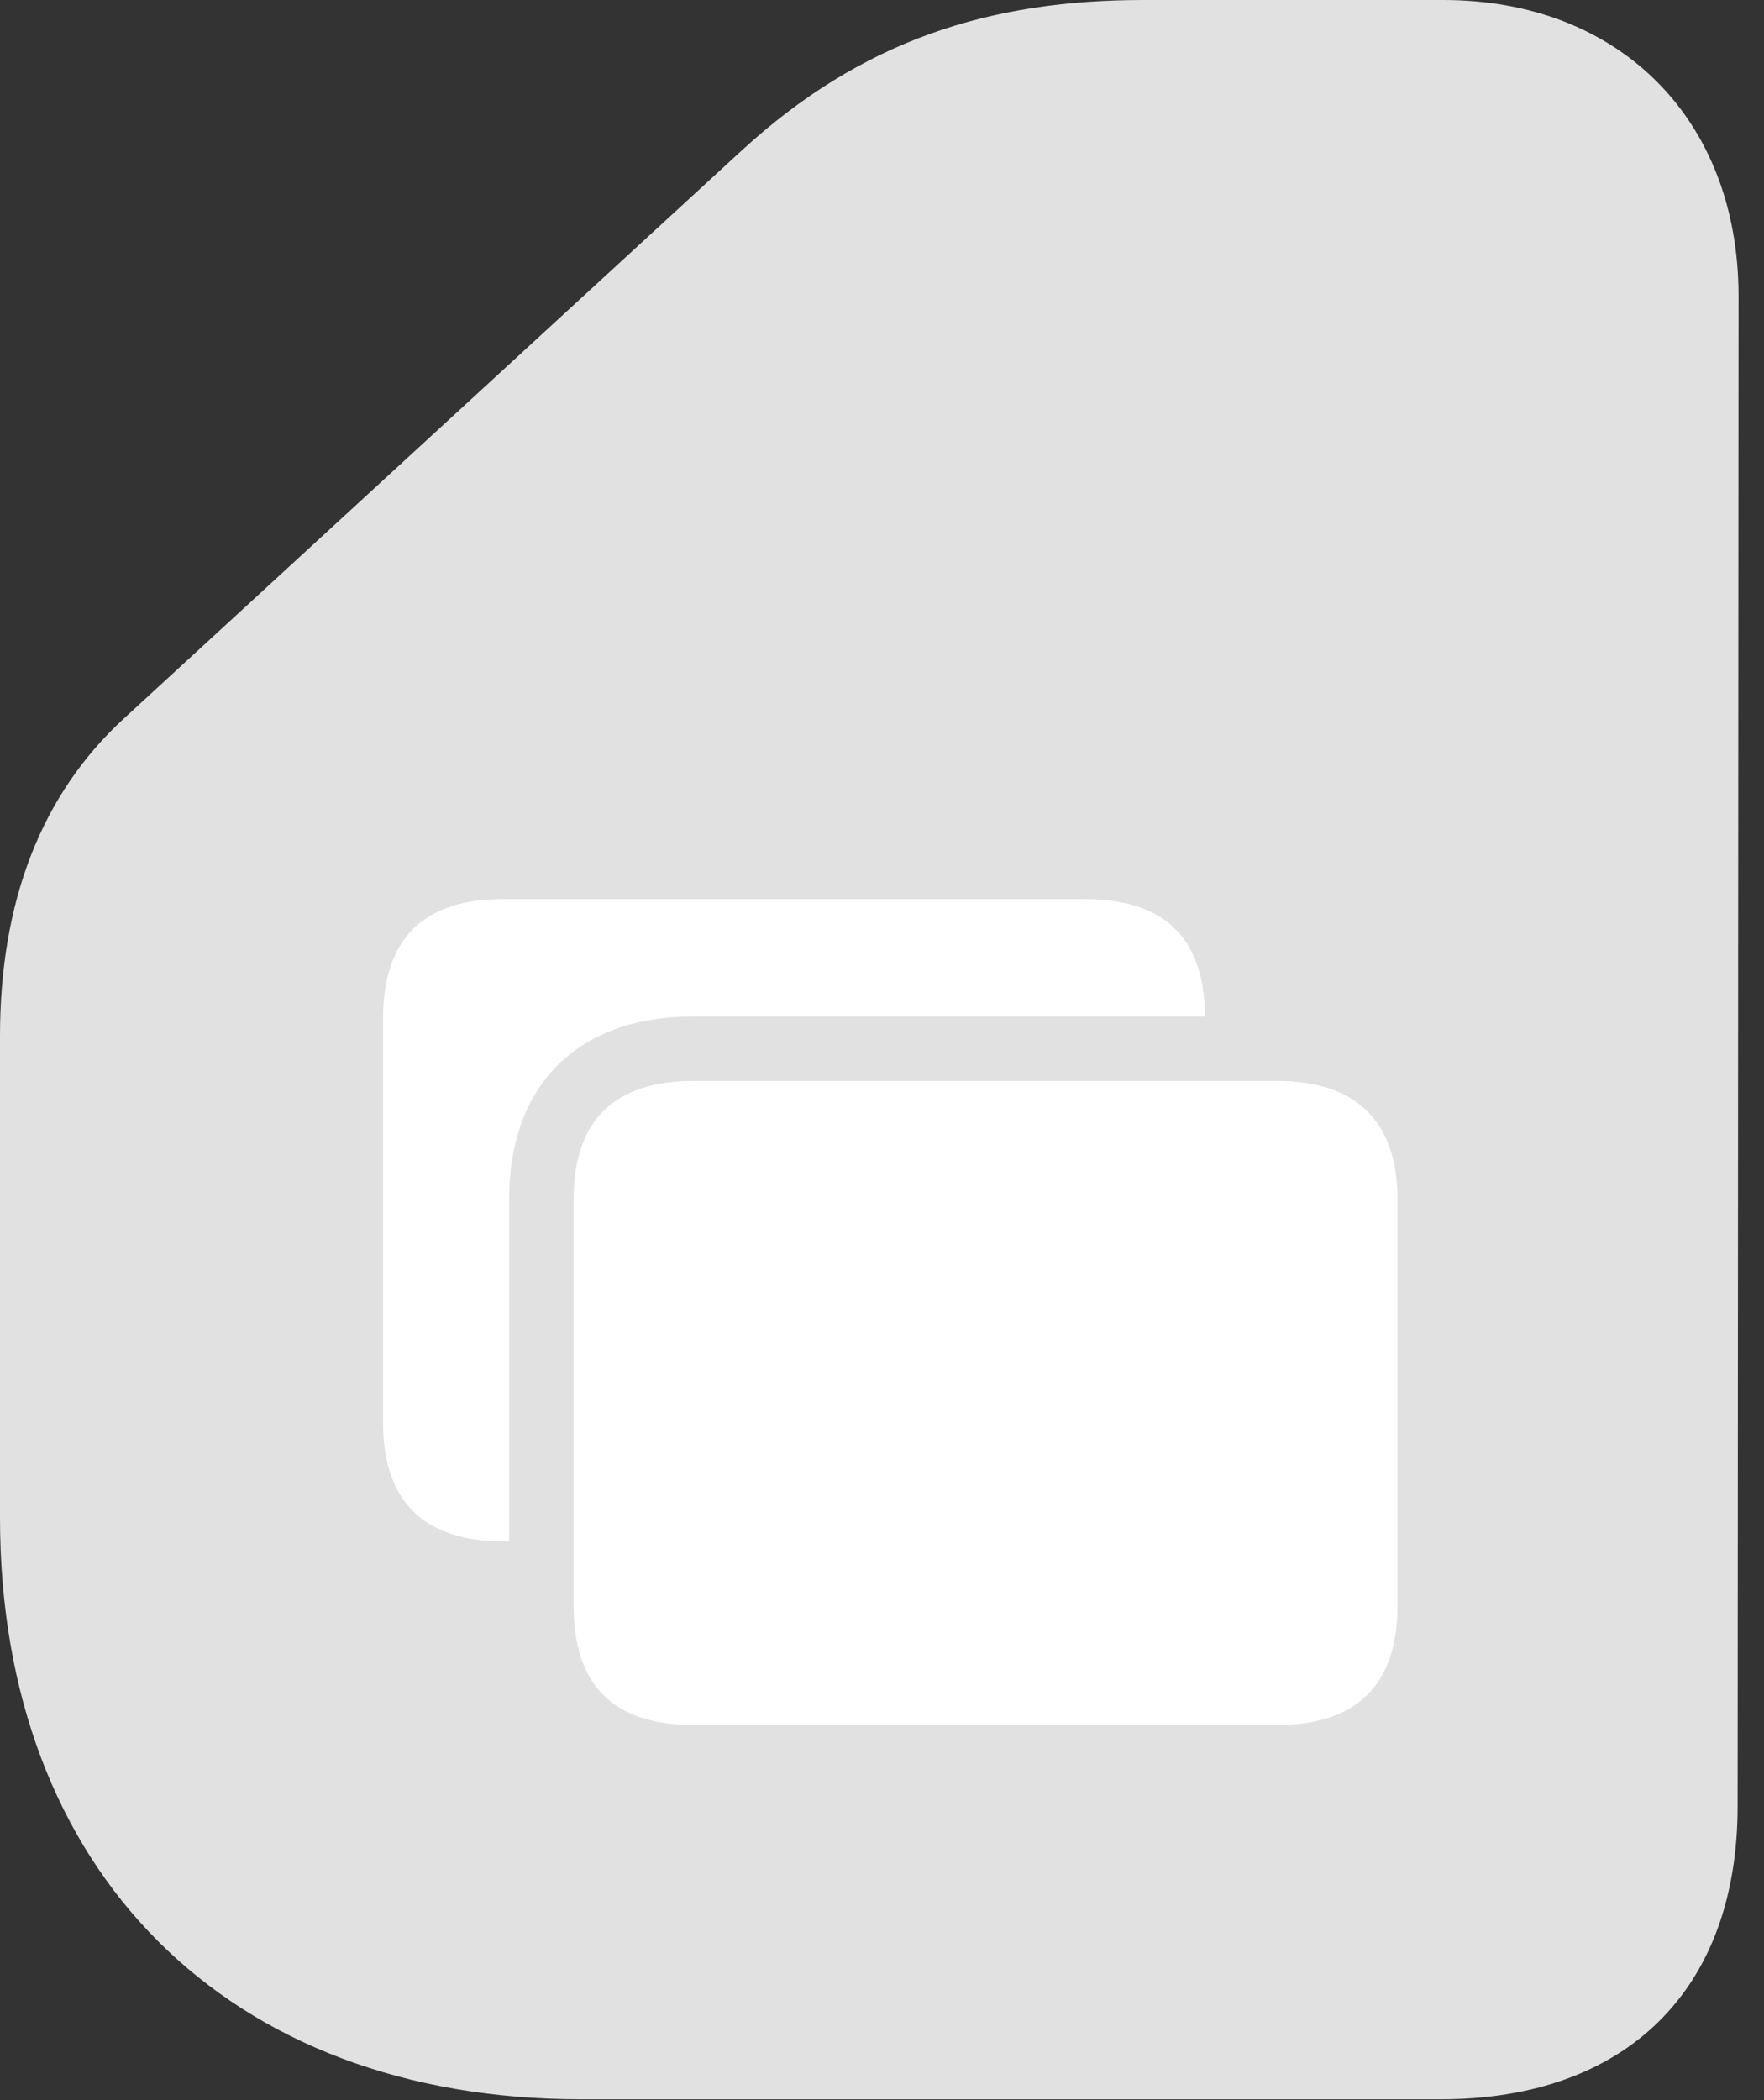 <?xml version="1.0" encoding="UTF-8"?>
<!--Generator: Apple Native CoreSVG 326-->
<!DOCTYPE svg
PUBLIC "-//W3C//DTD SVG 1.1//EN"
       "http://www.w3.org/Graphics/SVG/1.1/DTD/svg11.dtd">
<svg version="1.1" xmlns="http://www.w3.org/2000/svg" xmlns:xlink="http://www.w3.org/1999/xlink" viewBox="0 0 24.678 29.381">
 <rect x="0" y="0" width="24.678" height="29.381" fill="#333333" stroke="none"/>
 <g>
  <rect height="29.381" opacity="0" width="24.678" x="0" y="0"/>
  <path d="M8.135 29.367L20.152 29.367C22.75 29.367 24.309 27.836 24.309 25.266L24.322 4.143C24.322 1.668 22.654 0 20.193 0L15.996 0C13.85 0 12.059 0.561 10.377 2.105L1.736 10.049C0.574 11.115 0 12.619 0 14.492L0 21.232C0 26.182 3.186 29.367 8.135 29.367Z" fill="white" fill-opacity="0.85"/>
  <path d="M9.707 24.131C8.586 24.131 8.025 23.584 8.025 22.463L8.025 16.775C8.025 15.682 8.586 15.121 9.707 15.121L17.869 15.121C18.963 15.121 19.551 15.682 19.551 16.775L19.551 22.463C19.551 23.584 18.963 24.131 17.869 24.131ZM5.359 19.906L5.359 14.246C5.359 13.125 5.934 12.578 7.027 12.578L15.176 12.578C16.283 12.578 16.83 13.111 16.857 14.164L16.857 14.219L9.707 14.219C8.066 14.219 7.123 15.19 7.123 16.775L7.123 21.561L7.027 21.561C5.934 21.561 5.359 21 5.359 19.906Z" fill="white"/>
 </g>
</svg>
